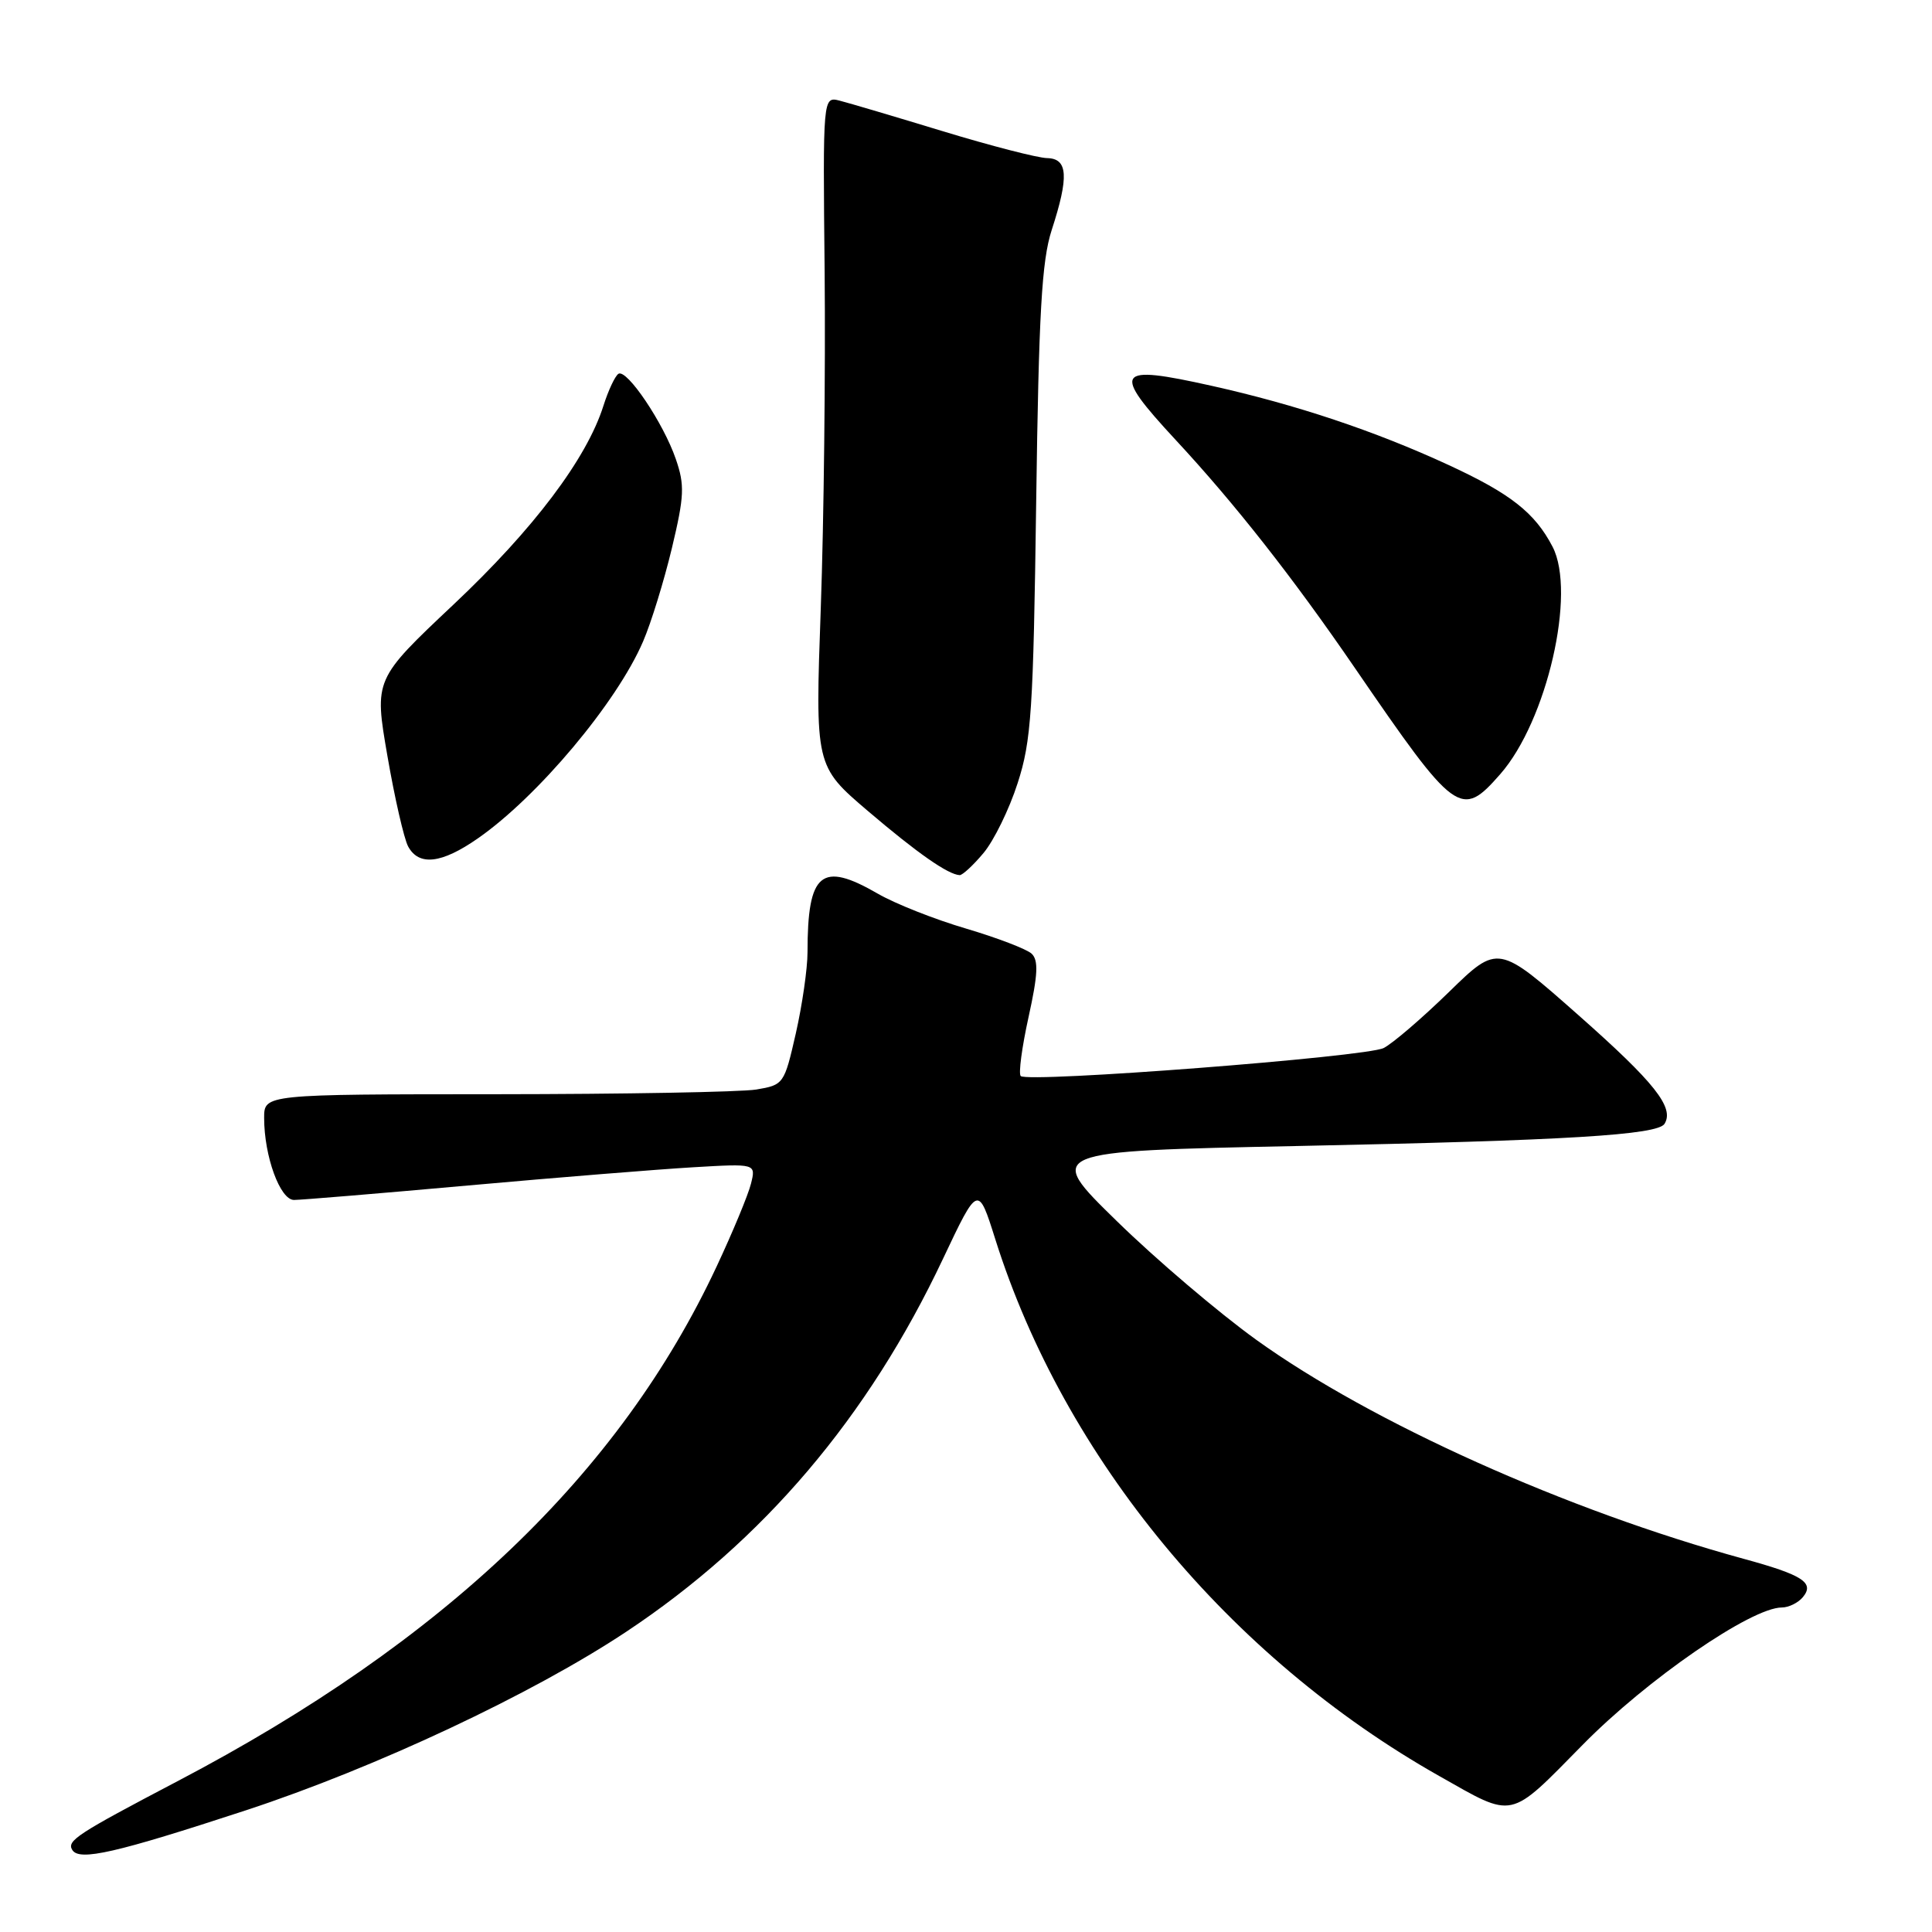 <?xml version="1.0" encoding="UTF-8" standalone="no"?>
<!DOCTYPE svg PUBLIC "-//W3C//DTD SVG 1.1//EN" "http://www.w3.org/Graphics/SVG/1.1/DTD/svg11.dtd" >
<svg xmlns="http://www.w3.org/2000/svg" xmlns:xlink="http://www.w3.org/1999/xlink" version="1.1" viewBox="0 0 256 256">
 <g >
 <path fill="currentColor"
d=" M 32.57 239.88 C 49.77 234.23 70.55 224.47 82.99 216.21 C 101.15 204.15 115.04 187.79 124.95 166.80 C 129.60 156.97 129.60 156.97 131.89 164.23 C 141.03 193.19 162.88 219.61 190.72 235.34 C 200.75 241.01 199.85 241.21 209.72 231.19 C 218.23 222.53 232.06 213.00 236.11 213.00 C 237.01 213.00 238.27 212.38 238.89 211.63 C 240.47 209.72 238.88 208.69 231.04 206.55 C 207.61 200.14 181.73 188.51 166.46 177.53 C 161.49 173.95 153.16 166.87 147.96 161.78 C 138.50 152.54 138.50 152.54 172.00 151.85 C 207.68 151.12 219.64 150.39 220.56 148.91 C 221.88 146.76 219.27 143.46 209.18 134.54 C 198.50 125.10 198.50 125.10 192.00 131.44 C 188.43 134.92 184.53 138.27 183.34 138.87 C 181.02 140.05 136.18 143.51 135.25 142.58 C 134.94 142.27 135.41 138.75 136.29 134.76 C 137.53 129.14 137.62 127.25 136.70 126.37 C 136.04 125.76 132.12 124.26 128.00 123.04 C 123.88 121.83 118.62 119.75 116.32 118.42 C 108.82 114.08 107.00 115.59 107.00 126.18 C 107.00 128.34 106.30 133.18 105.45 136.93 C 103.92 143.65 103.84 143.76 100.20 144.37 C 98.16 144.70 82.66 144.98 65.75 144.99 C 35.00 145.00 35.00 145.00 35.00 148.13 C 35.00 153.20 37.11 159.00 38.96 159.00 C 39.86 159.00 50.26 158.14 62.05 157.08 C 73.85 156.02 87.25 154.94 91.84 154.67 C 100.17 154.18 100.17 154.18 99.51 156.84 C 99.15 158.30 97.10 163.24 94.96 167.81 C 82.10 195.31 58.88 217.48 23.50 236.03 C 10.18 243.02 8.82 243.91 9.58 245.13 C 10.51 246.64 15.34 245.53 32.57 239.88 Z  M 130.32 113.03 C 131.69 111.40 133.73 107.24 134.84 103.78 C 136.66 98.17 136.92 94.20 137.30 66.50 C 137.64 41.46 138.04 34.54 139.35 30.50 C 141.66 23.39 141.51 21.01 138.75 20.95 C 137.51 20.93 131.32 19.33 125.00 17.41 C 118.67 15.48 112.49 13.65 111.27 13.34 C 109.03 12.77 109.03 12.77 109.27 36.14 C 109.39 48.99 109.17 68.95 108.76 80.50 C 108.01 101.50 108.01 101.50 115.01 107.47 C 121.55 113.04 125.61 115.88 127.16 115.96 C 127.52 115.98 128.95 114.67 130.32 113.03 Z  M 63.32 111.09 C 71.27 105.56 81.74 93.08 85.21 85.00 C 86.28 82.53 87.99 76.96 89.03 72.63 C 90.68 65.72 90.74 64.28 89.55 60.83 C 87.91 56.05 83.06 48.85 81.95 49.53 C 81.51 49.80 80.61 51.71 79.96 53.76 C 77.74 60.78 70.70 70.11 60.13 80.07 C 49.58 90.01 49.58 90.01 51.33 100.14 C 52.29 105.72 53.53 111.11 54.07 112.14 C 55.49 114.79 58.50 114.45 63.32 111.09 Z  M 198.79 102.58 C 204.98 95.53 208.89 78.54 205.72 72.44 C 203.38 67.94 200.15 65.40 191.91 61.60 C 182.19 57.11 171.75 53.62 160.54 51.12 C 147.75 48.27 147.23 49.06 155.77 58.28 C 163.63 66.74 171.34 76.56 179.52 88.50 C 192.90 108.02 193.58 108.52 198.79 102.58 Z "/>
</g>
</svg>